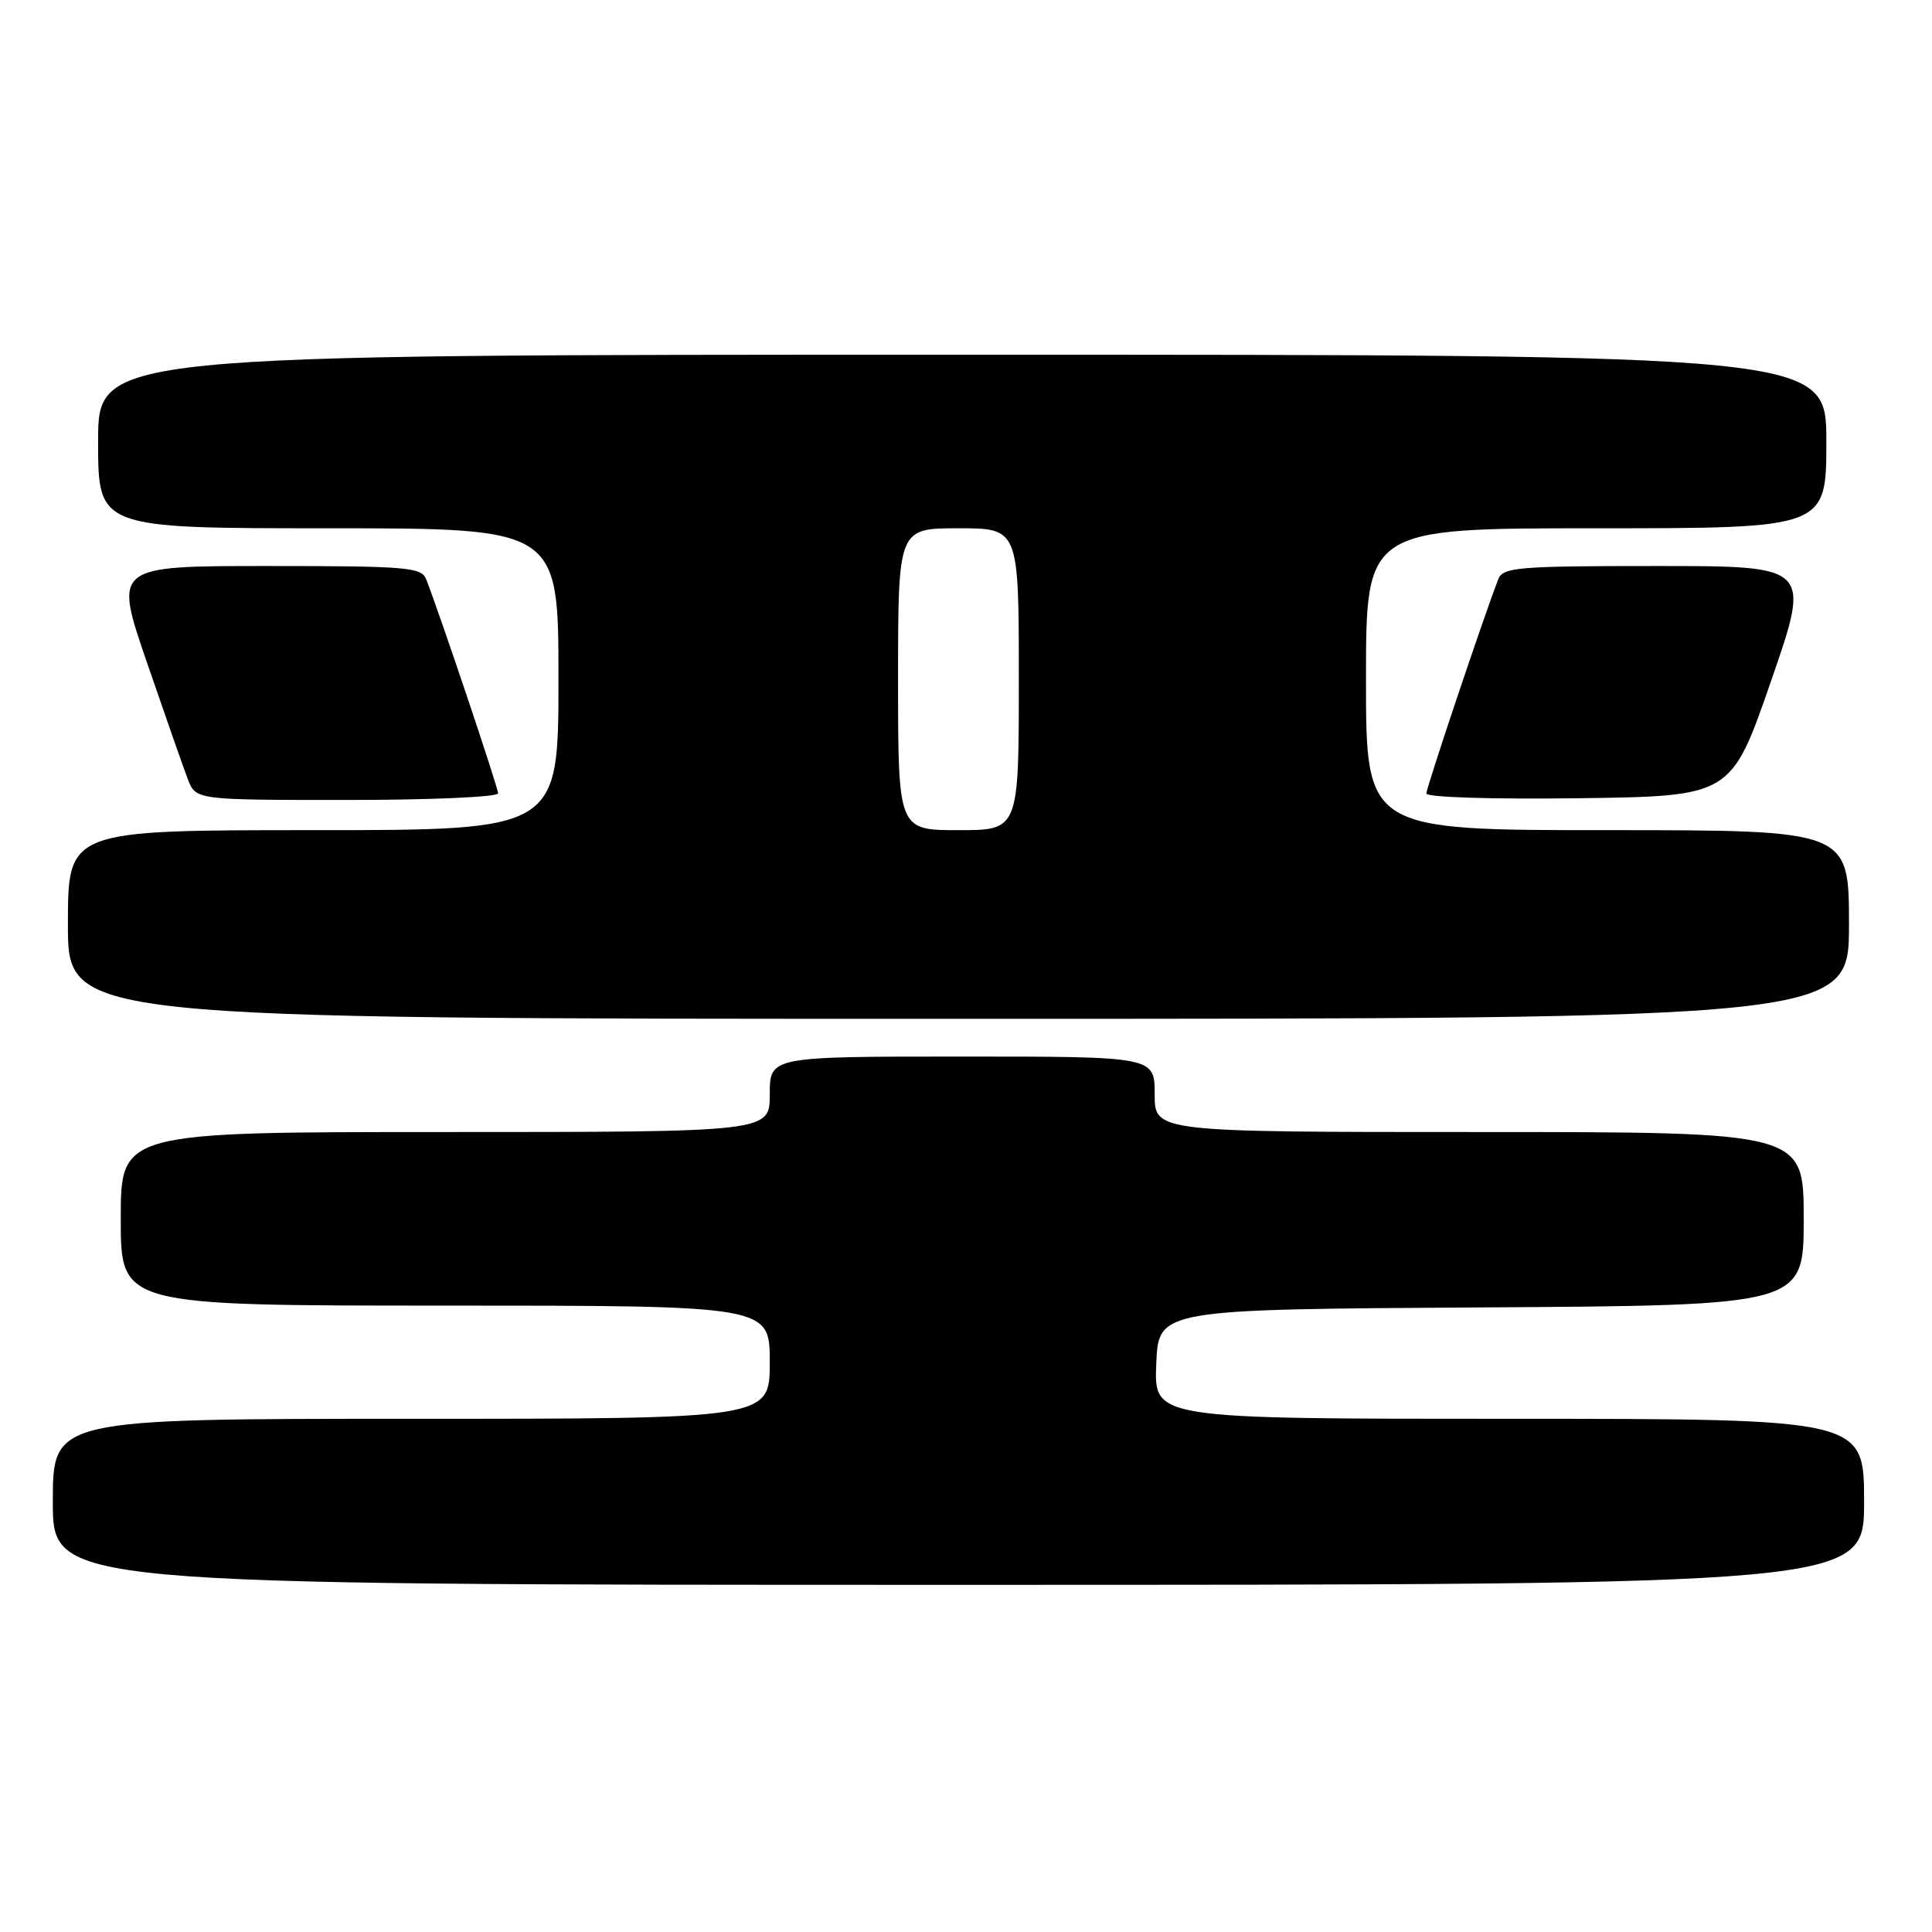 <?xml version="1.0" encoding="UTF-8" standalone="no"?>
<!DOCTYPE svg PUBLIC "-//W3C//DTD SVG 1.1//EN" "http://www.w3.org/Graphics/SVG/1.1/DTD/svg11.dtd" >
<svg xmlns="http://www.w3.org/2000/svg" xmlns:xlink="http://www.w3.org/1999/xlink" version="1.1" viewBox="0 0 256 256">
 <g >
 <path fill="currentColor"
d=" M 247.00 199.00 C 247.00 188.00 247.00 188.00 199.96 188.00 C 152.91 188.00 152.91 188.00 153.21 180.75 C 153.50 173.50 153.50 173.50 196.25 173.24 C 239.00 172.98 239.00 172.98 239.00 161.49 C 239.00 150.00 239.00 150.00 196.00 150.00 C 153.00 150.00 153.00 150.00 153.00 145.00 C 153.00 140.00 153.00 140.00 127.50 140.00 C 102.00 140.00 102.00 140.00 102.00 145.00 C 102.00 150.00 102.00 150.00 59.00 150.00 C 16.00 150.00 16.00 150.00 16.00 161.50 C 16.00 173.00 16.00 173.00 59.00 173.00 C 102.00 173.00 102.00 173.00 102.00 180.50 C 102.00 188.00 102.00 188.00 54.50 188.00 C 7.00 188.00 7.00 188.00 7.00 199.00 C 7.00 210.00 7.00 210.00 127.00 210.00 C 247.00 210.00 247.00 210.00 247.00 199.00 Z  M 245.00 122.50 C 245.00 110.00 245.00 110.00 213.00 110.00 C 181.00 110.00 181.00 110.00 181.00 90.00 C 181.00 70.00 181.00 70.00 211.50 70.00 C 242.00 70.00 242.00 70.00 242.00 58.50 C 242.00 47.00 242.00 47.00 127.50 47.00 C 13.00 47.00 13.00 47.00 13.00 58.50 C 13.00 70.00 13.00 70.00 43.50 70.00 C 74.00 70.00 74.00 70.00 74.00 90.00 C 74.00 110.00 74.00 110.00 41.50 110.00 C 9.00 110.00 9.00 110.00 9.00 122.50 C 9.00 135.00 9.00 135.00 127.00 135.00 C 245.00 135.00 245.00 135.00 245.00 122.50 Z  M 66.00 105.12 C 66.00 104.35 58.29 81.41 56.47 76.75 C 55.85 75.16 53.89 75.00 35.44 75.00 C 15.08 75.00 15.08 75.00 19.46 87.75 C 21.87 94.76 24.31 101.74 24.89 103.25 C 25.95 106.00 25.95 106.00 45.98 106.00 C 56.99 106.00 66.00 105.61 66.00 105.12 Z  M 234.67 90.25 C 239.95 75.00 239.95 75.00 219.58 75.00 C 201.11 75.00 199.15 75.16 198.53 76.75 C 196.68 81.48 189.00 104.36 189.00 105.14 C 189.00 105.65 197.74 105.92 209.20 105.77 C 229.39 105.50 229.39 105.50 234.67 90.25 Z  M 119.00 90.00 C 119.00 70.00 119.00 70.00 127.00 70.00 C 135.00 70.00 135.00 70.00 135.00 90.00 C 135.00 110.00 135.00 110.00 127.00 110.00 C 119.00 110.00 119.00 110.00 119.00 90.00 Z "/>
</g>
</svg>